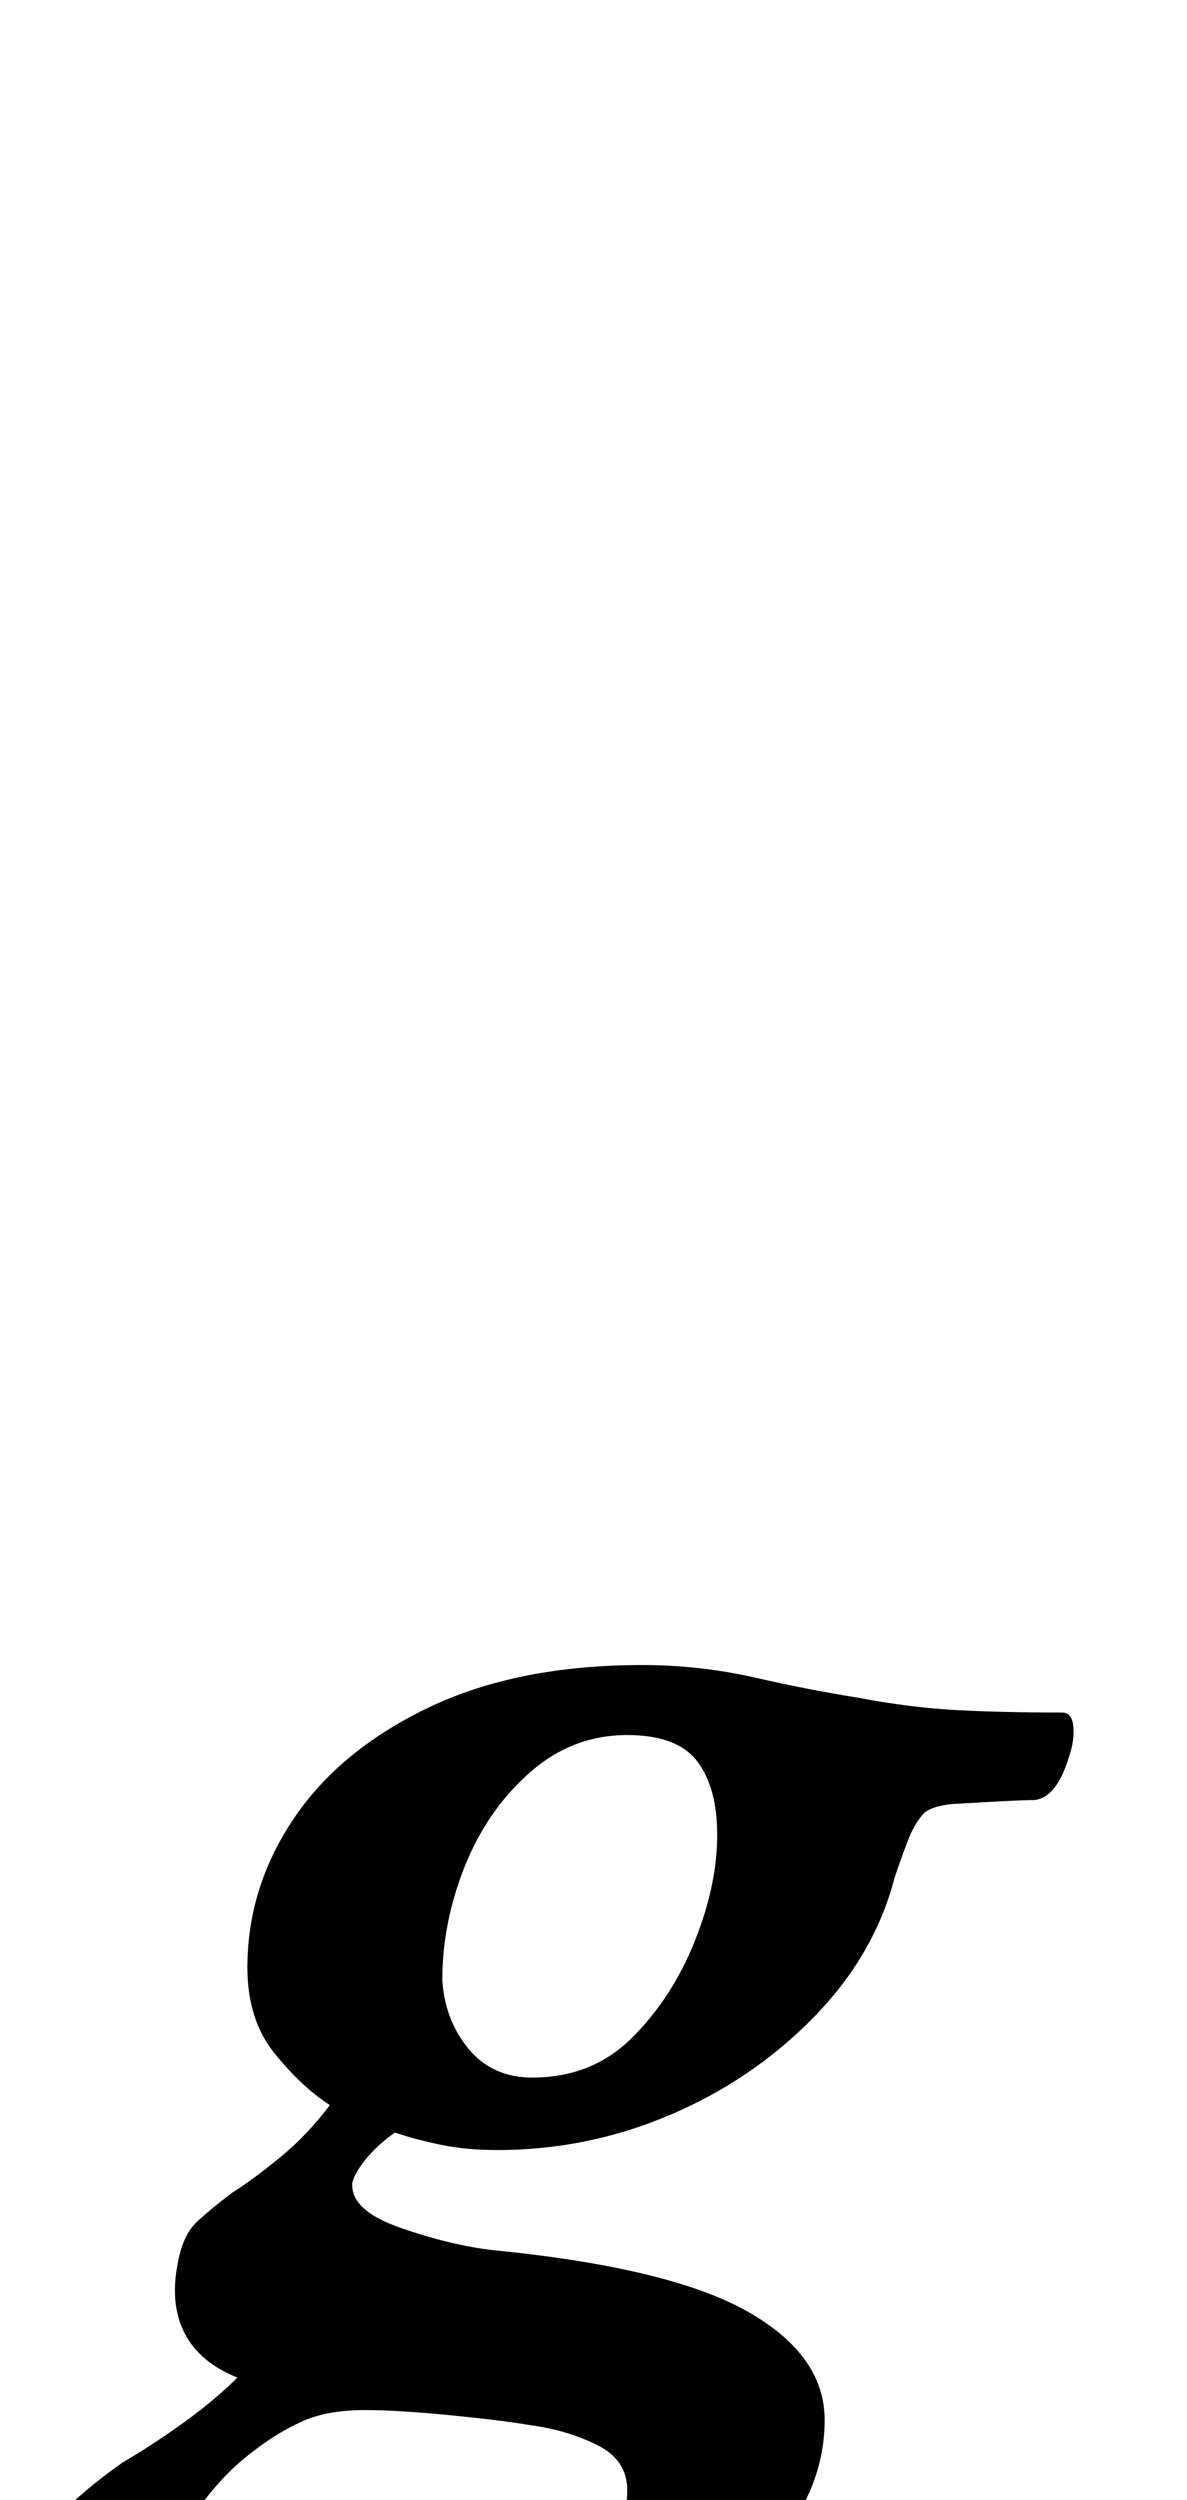 <?xml version="1.0" standalone="no"?>
<!DOCTYPE svg PUBLIC "-//W3C//DTD SVG 1.1//EN" "http://www.w3.org/Graphics/SVG/1.1/DTD/svg11.dtd" >
<svg xmlns="http://www.w3.org/2000/svg" xmlns:xlink="http://www.w3.org/1999/xlink" version="1.1" viewBox="-129 0 475 1000">
  <g transform="matrix(1 0 0 -1 0 800)">
   <path fill="currentColor"
d="M0 -296q-33 0 -60 5.5t-43 18t-16 31.5q0 20 11 32t28 24q12 7 24.5 16t21.5 18q-15 6 -21 17.5t-3 27.5q2 12 8 17.5t14 11.5q8 5 19 14t20 21q-11 7 -22 20.5t-11 34.5q0 32 18.5 59.5t54 44.5t85.5 17q23 0 45 -5t41 -8q21 -4 39.5 -5t42.5 -1q4 0 4.5 -5.5
t-1.5 -11.5q-5 -17 -14 -18q-4 0 -13.5 -0.5t-18 -1t-12.5 -3.5q-4 -4 -7 -12t-5 -14q-8 -31 -32.5 -56t-57.5 -39t-69 -14q-12 0 -22 2t-19 5q-7 -5 -11.5 -10.5t-5.5 -9.5q-1 -11 19 -18t37 -9q71 -7 102 -24.5t31 -43.5t-18.5 -49t-48.5 -41t-65 -28t-69 -10zM15 -262
q27 0 51 8.5t40 23.5t16 34q0 12 -12 18t-27 8q-12 2 -32.5 4t-33.5 2q-15 0 -25 -4.5t-19 -11.5q-11 -8 -20.5 -20.5t-9.5 -26.5q1 -13 19.5 -24t52.5 -11zM84 -31q24 0 40 16t25 38.5t9 42.5q0 19 -8 29.5t-28 10.5q-22 0 -39 -15t-26 -37.5t-9 -45.5q1 -16 10.5 -27.5
t25.5 -11.5z" />
  </g>

</svg>
